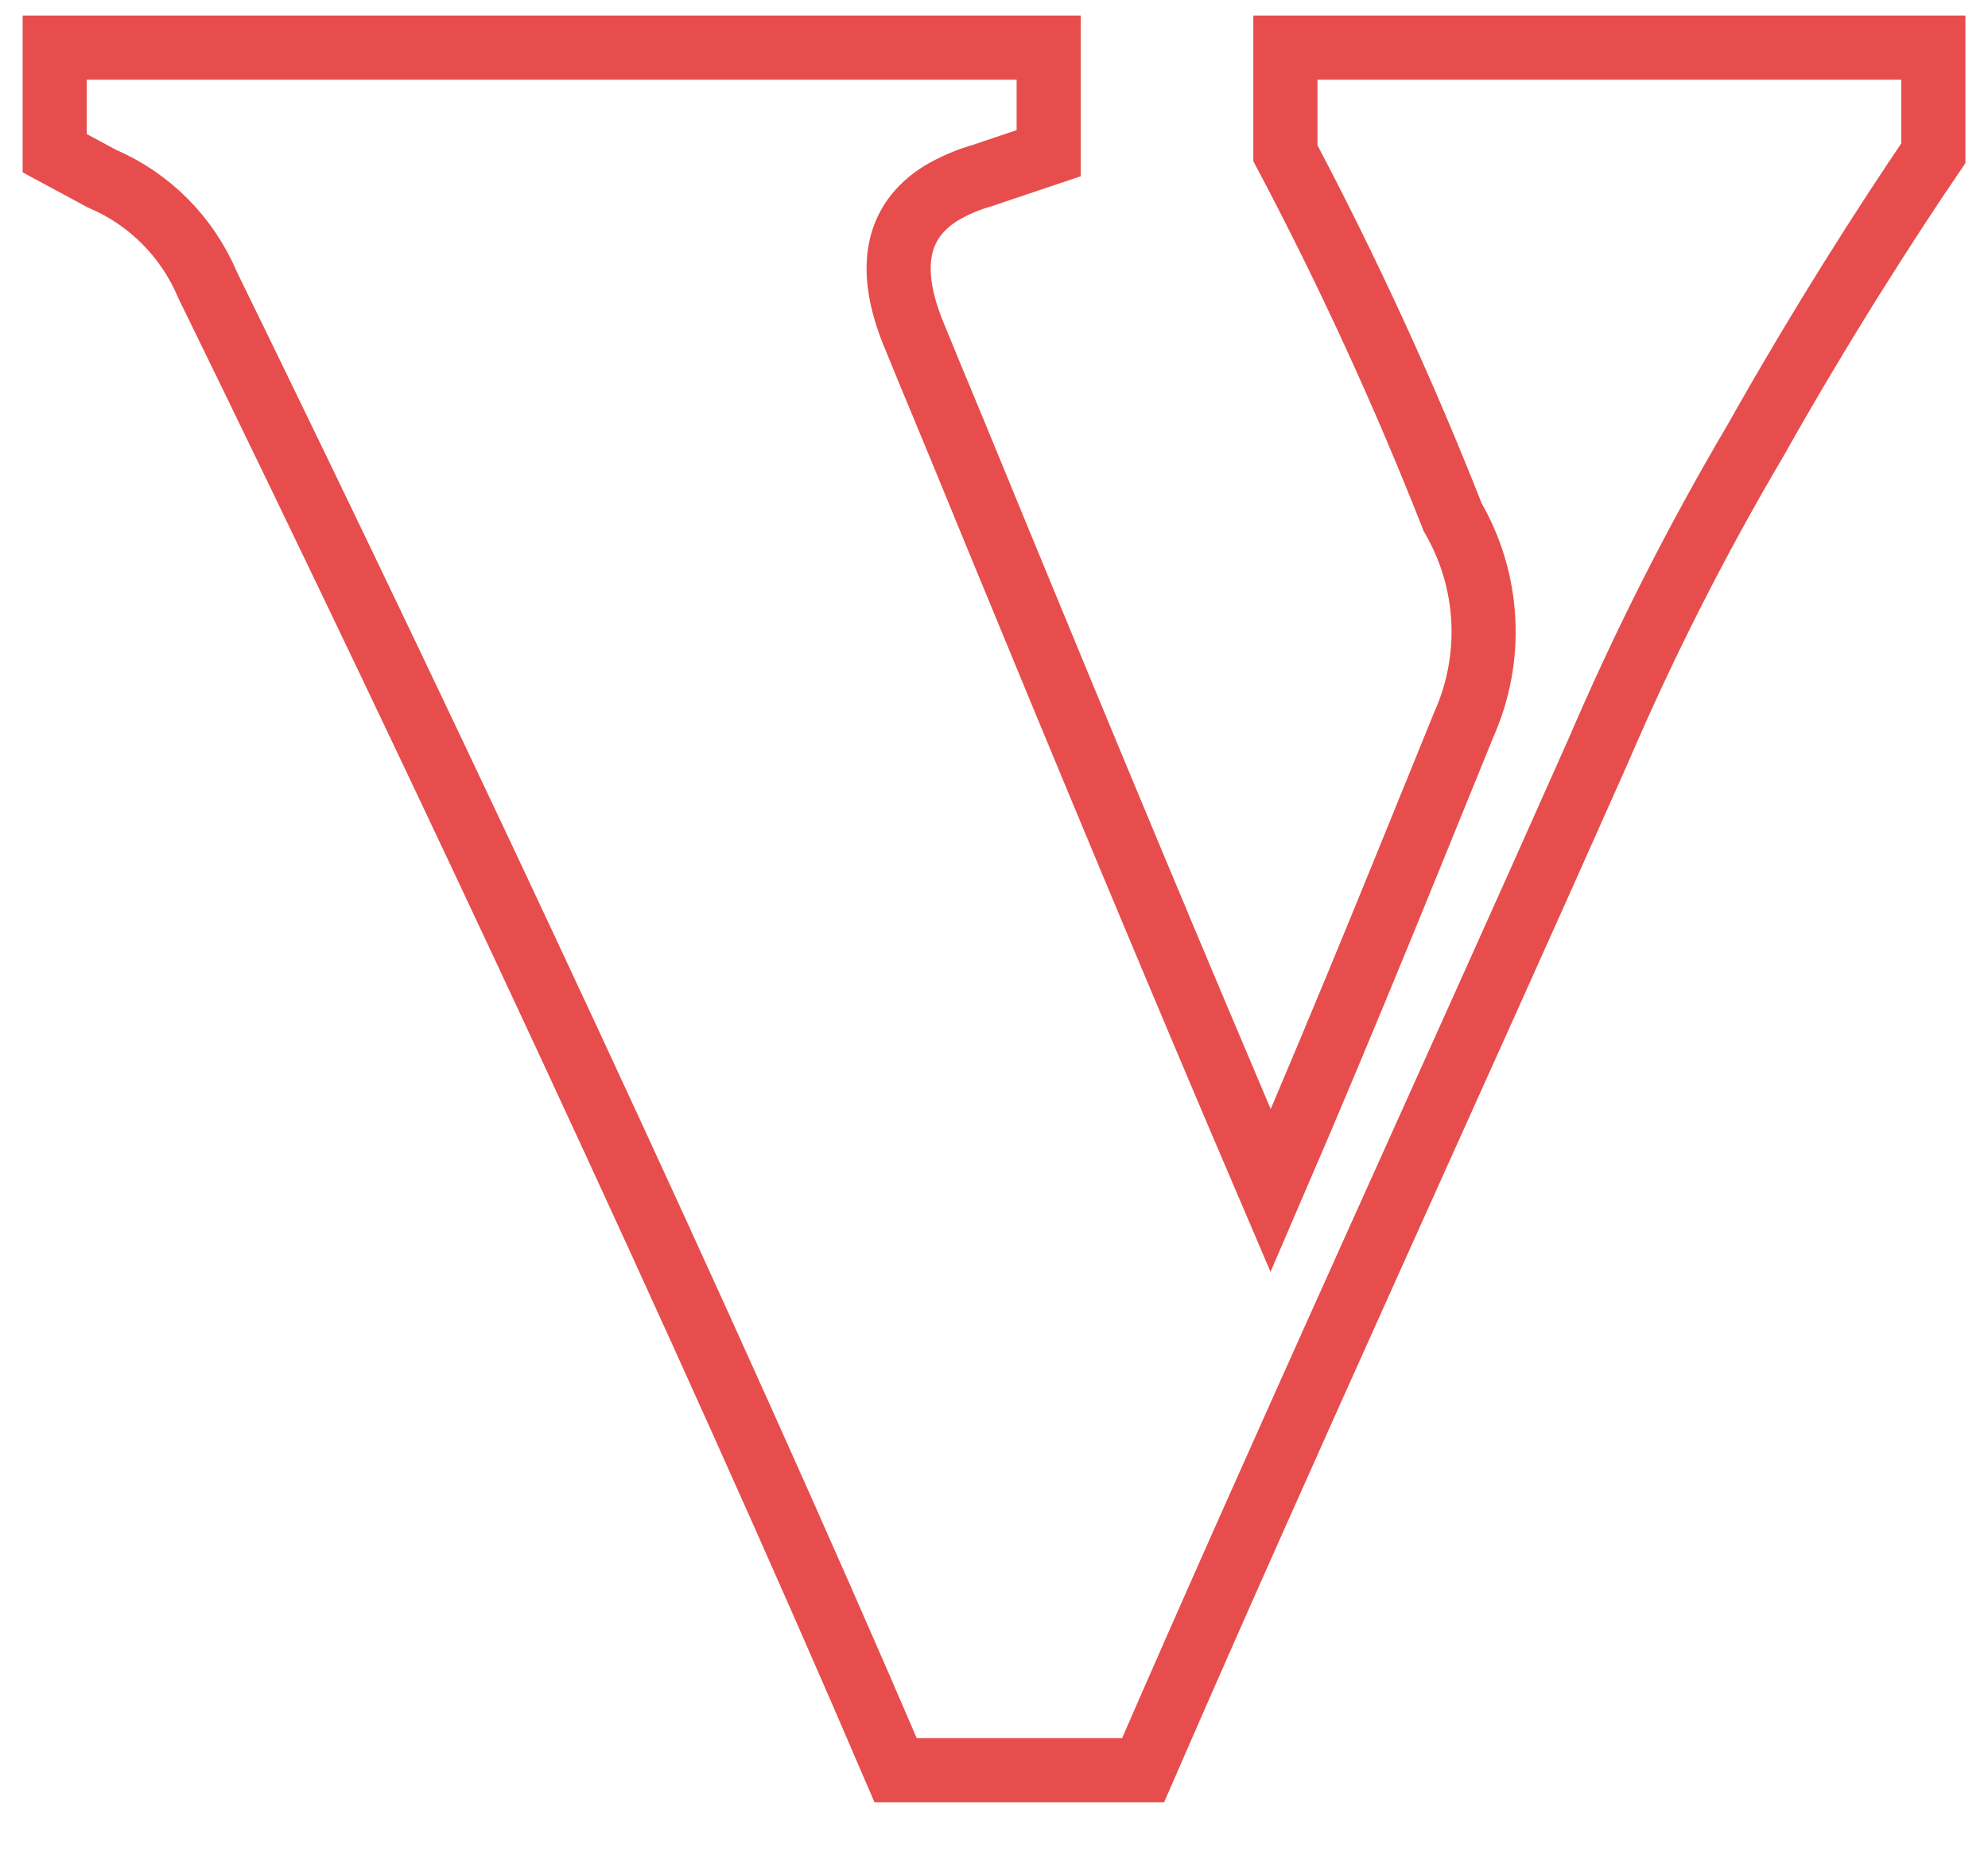 <?xml version="1.0" encoding="UTF-8"?>
<svg width="31px" height="29px" viewBox="0 0 31 29" version="1.1" xmlns="http://www.w3.org/2000/svg" xmlns:xlink="http://www.w3.org/1999/xlink">
    <!-- Generator: Sketch 52.2 (67145) - http://www.bohemiancoding.com/sketch -->
    <title>Explore - Unselected</title>
    <desc>Created with Sketch.</desc>
    <g id="Page-1" stroke="none" stroke-width="1" fill="none" fill-rule="evenodd">
        <g id="Explore---Unselected" stroke="#E74D4D">
            <g id="Unselected_Explore_Experiences">
                <path d="M30.148,0.743 L30.148,2.389 C29.413,3.469 28.391,5.062 27.37,6.877 C26.453,8.432 25.636,10.044 24.925,11.703 C22.655,16.815 20.046,22.493 17.825,27.603 L13.966,27.603 C11.019,20.73 6.98,12.099 3.234,4.437 C2.92,3.694 2.33,3.101 1.588,2.785 L0.853,2.389 L0.853,0.743 L16.353,0.743 L16.353,2.389 L15.501,2.675 L15.332,2.733 C15.094,2.799 14.866,2.897 14.655,3.025 C13.99,3.451 13.815,4.169 14.255,5.231 C14.389,5.552 14.518,5.879 14.655,6.2 C14.935,6.877 15.221,7.566 15.501,8.254 C16.901,11.654 18.378,15.21 19.814,18.566 C21.063,15.672 22.084,13.116 22.825,11.301 C23.292,10.258 23.228,9.054 22.653,8.067 C21.89,6.127 21.019,4.232 20.044,2.389 L20.044,0.743 L30.148,0.743 Z" id="Path_133"></path>
            </g>
        </g>
    </g>
</svg>